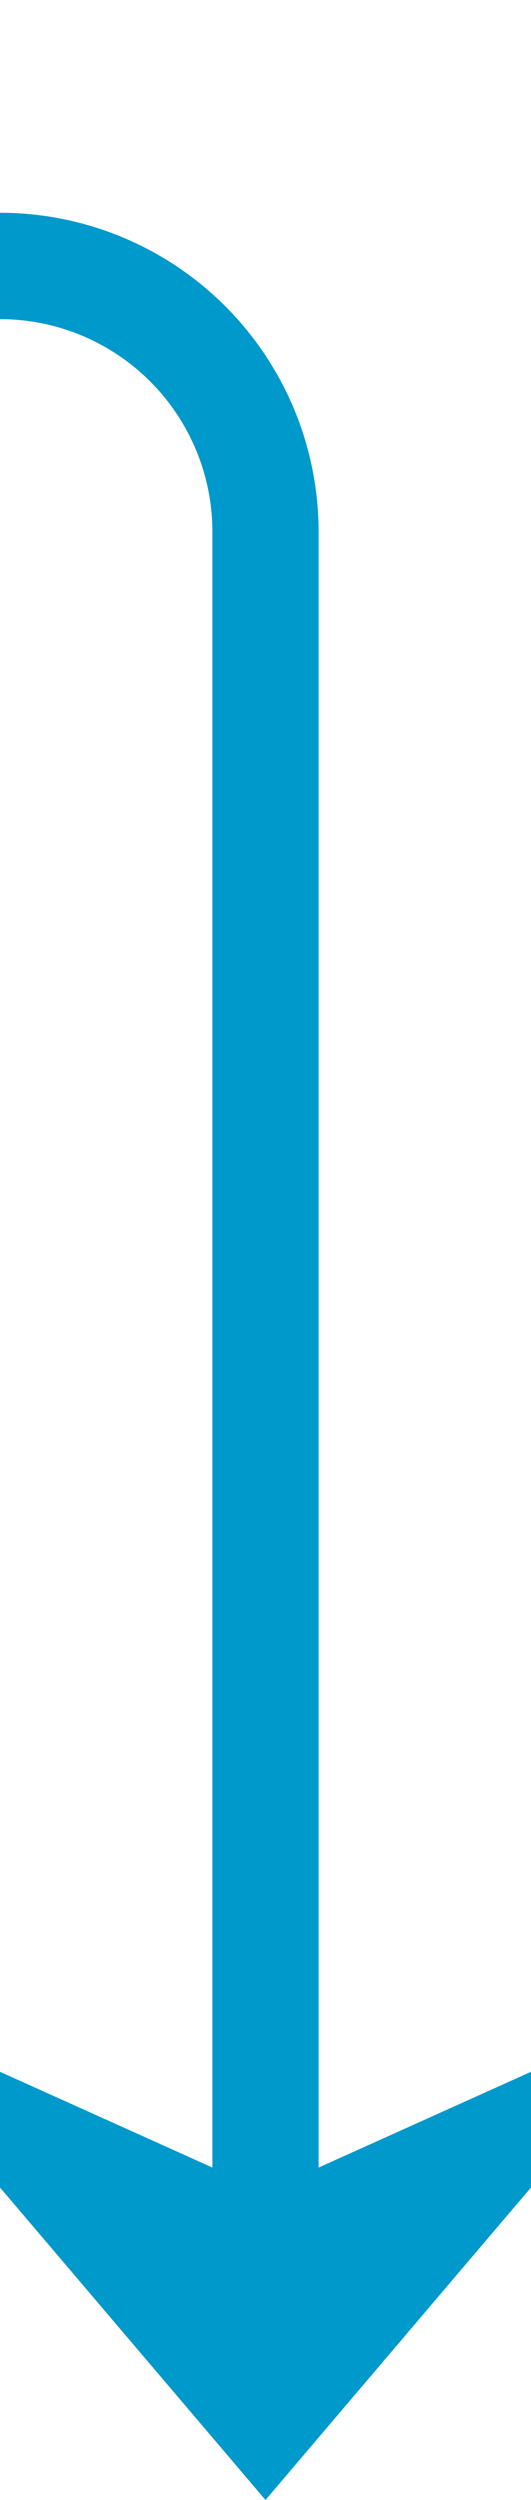 ﻿<?xml version="1.0" encoding="utf-8"?>
<svg version="1.1" xmlns:xlink="http://www.w3.org/1999/xlink" width="10px" height="47px" preserveAspectRatio="xMidYMin meet" viewBox="787 250  8 47" xmlns="http://www.w3.org/2000/svg">
  <path d="M 353 255  L 786 255  A 5 5 0 0 1 791 260 L 791 295  " stroke-width="2" stroke="#0099cc" fill="none" />
  <path d="M 783 287.6  L 791 297  L 799 287.6  L 791 291.2  L 783 287.6  Z " fill-rule="nonzero" fill="#0099cc" stroke="none" />
</svg>